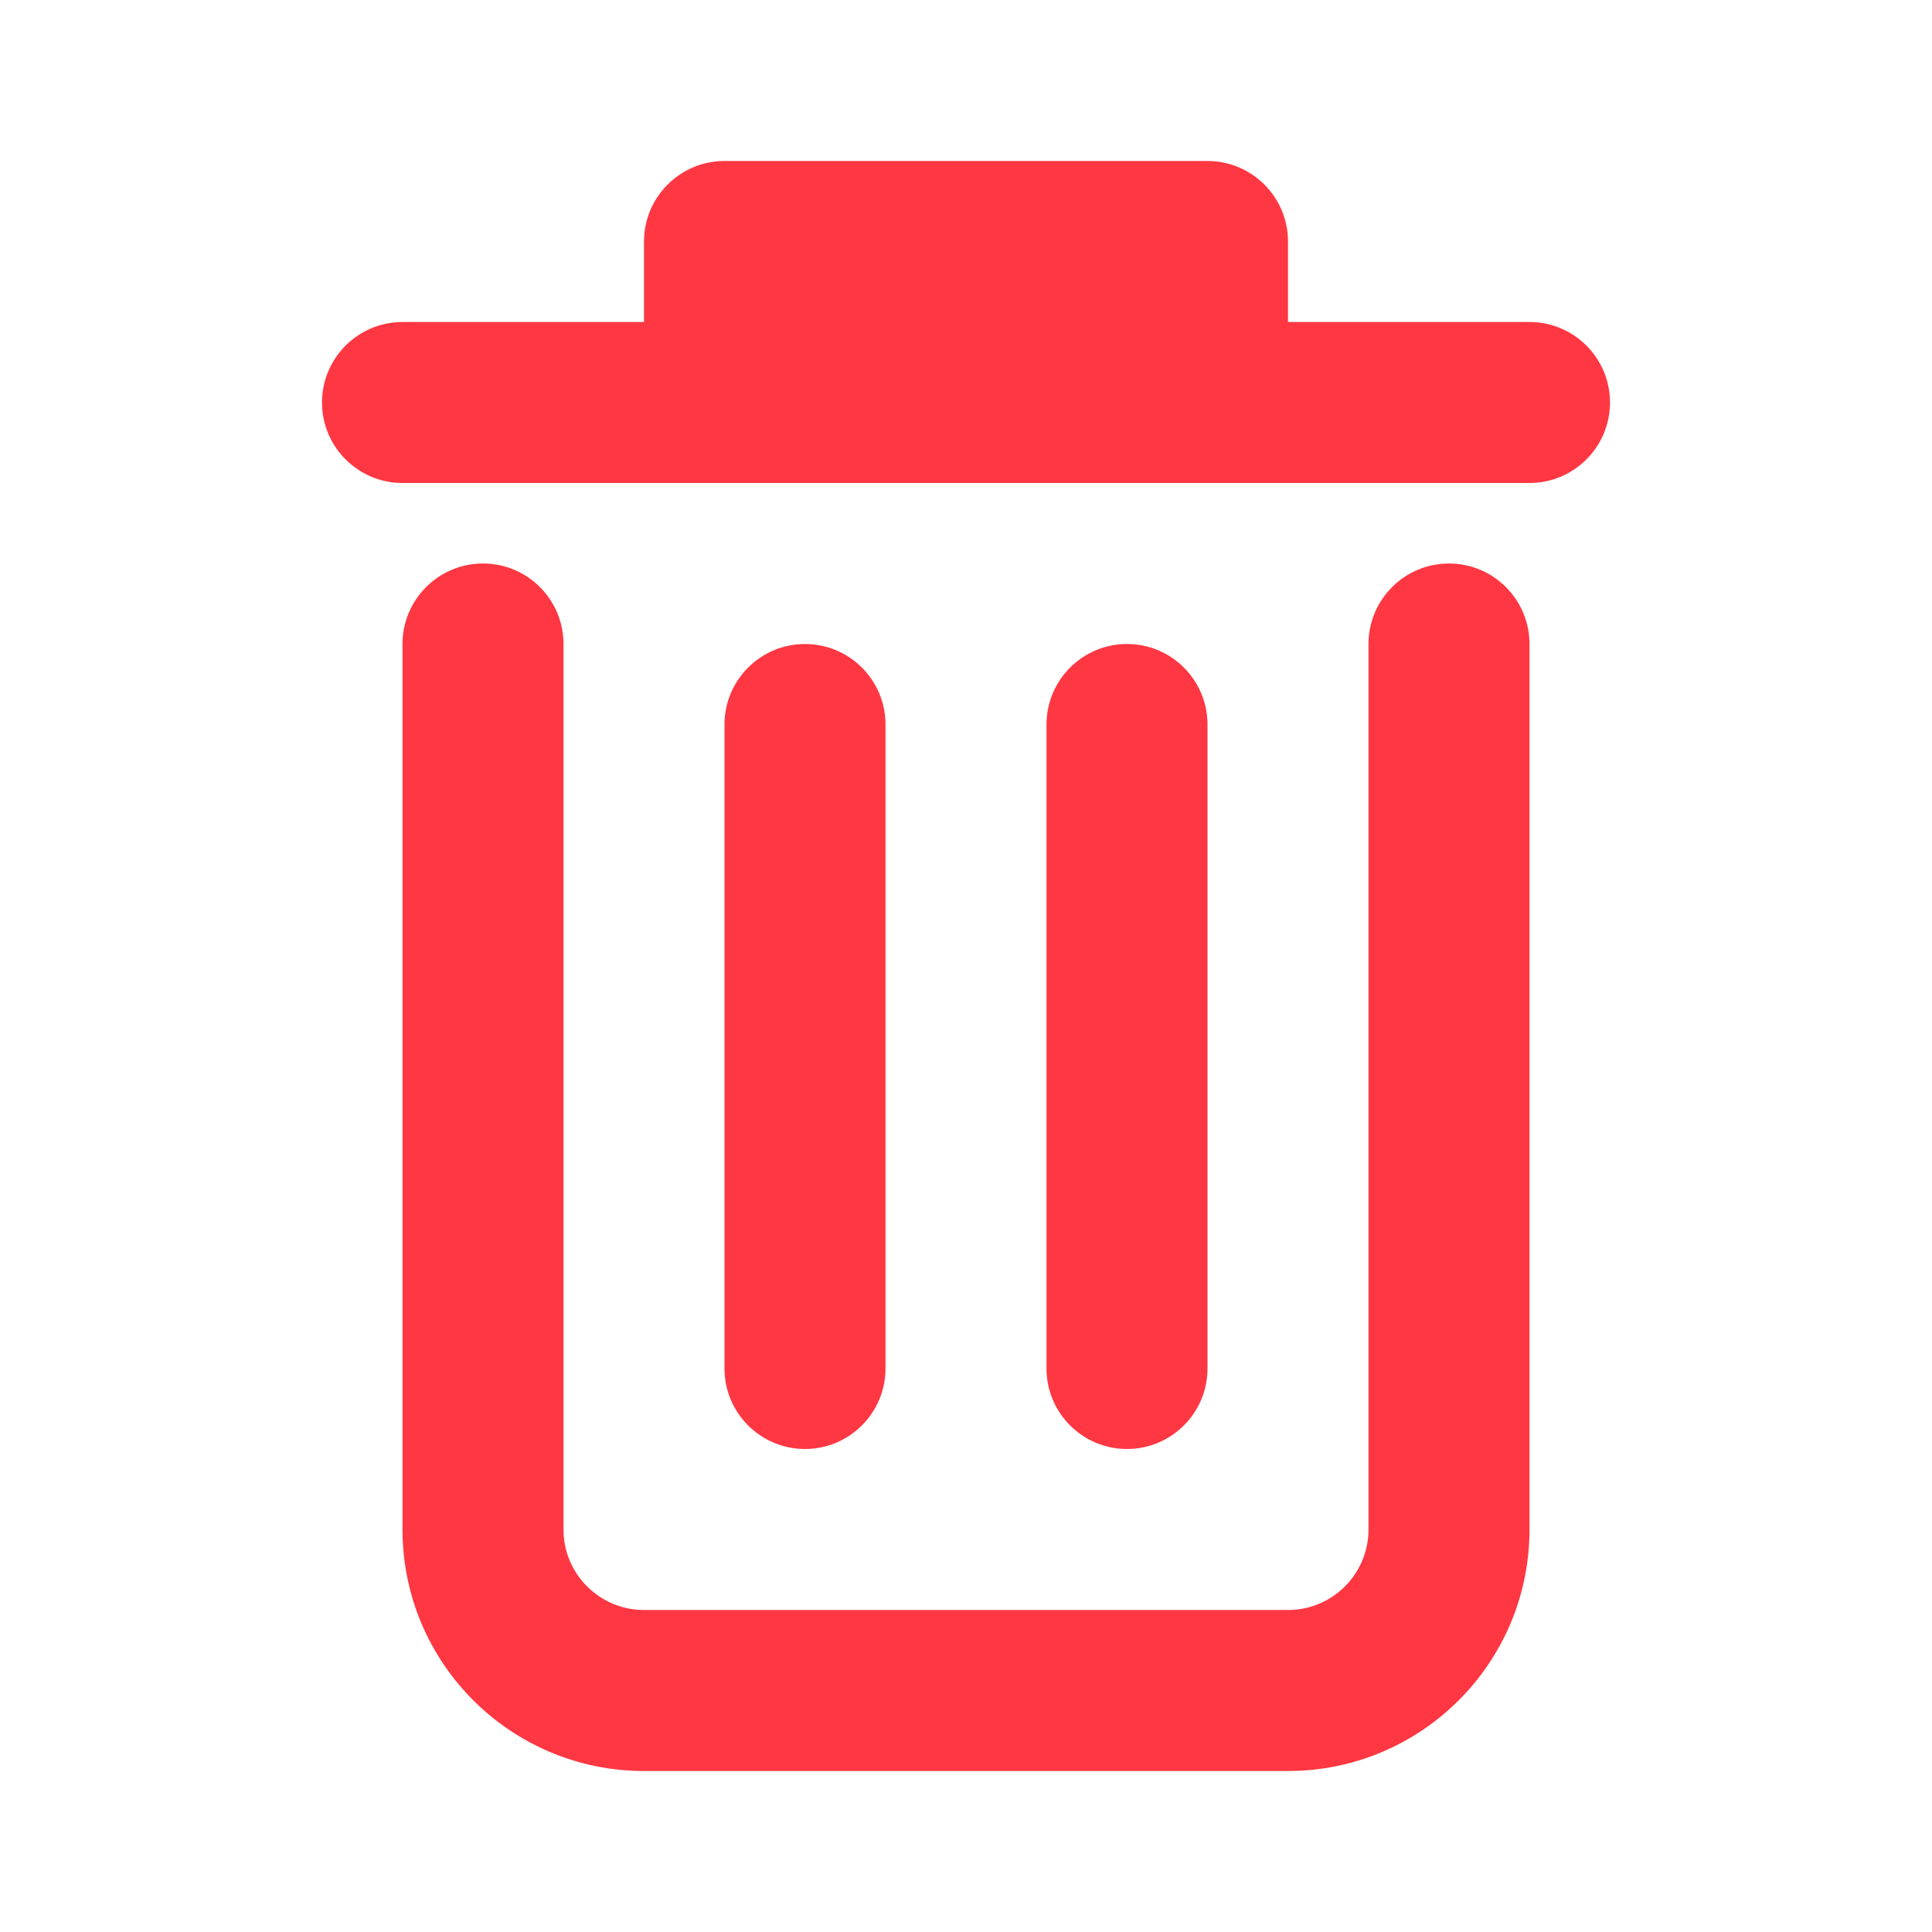 <svg width="24" height="24" viewBox="0 0 24 24" fill="none" xmlns="http://www.w3.org/2000/svg">
<path fill-rule="evenodd" clip-rule="evenodd" d="M9 2C8.448 2 8 2.448 8 3V4H5C4.448 4 4 4.448 4 5C4 5.552 4.448 6 5 6H19C19.552 6 20 5.552 20 5C20 4.448 19.552 4 19 4H16V3C16 2.448 15.552 2 15 2H9ZM7 8C7 7.448 6.552 7 6 7C5.448 7 5 7.448 5 8V19C5 20.657 6.343 22 8 22H16C17.657 22 19 20.657 19 19V8C19 7.448 18.552 7 18 7C17.448 7 17 7.448 17 8V19C17 19.552 16.552 20 16 20H8C7.448 20 7 19.552 7 19V8ZM10 8C10.552 8 11 8.448 11 9V17C11 17.552 10.552 18 10 18C9.448 18 9 17.552 9 17V9C9 8.448 9.448 8 10 8ZM15 9C15 8.448 14.552 8 14 8C13.448 8 13 8.448 13 9V17C13 17.552 13.448 18 14 18C14.552 18 15 17.552 15 17V9Z" fill="#FF3742"/>
</svg>
